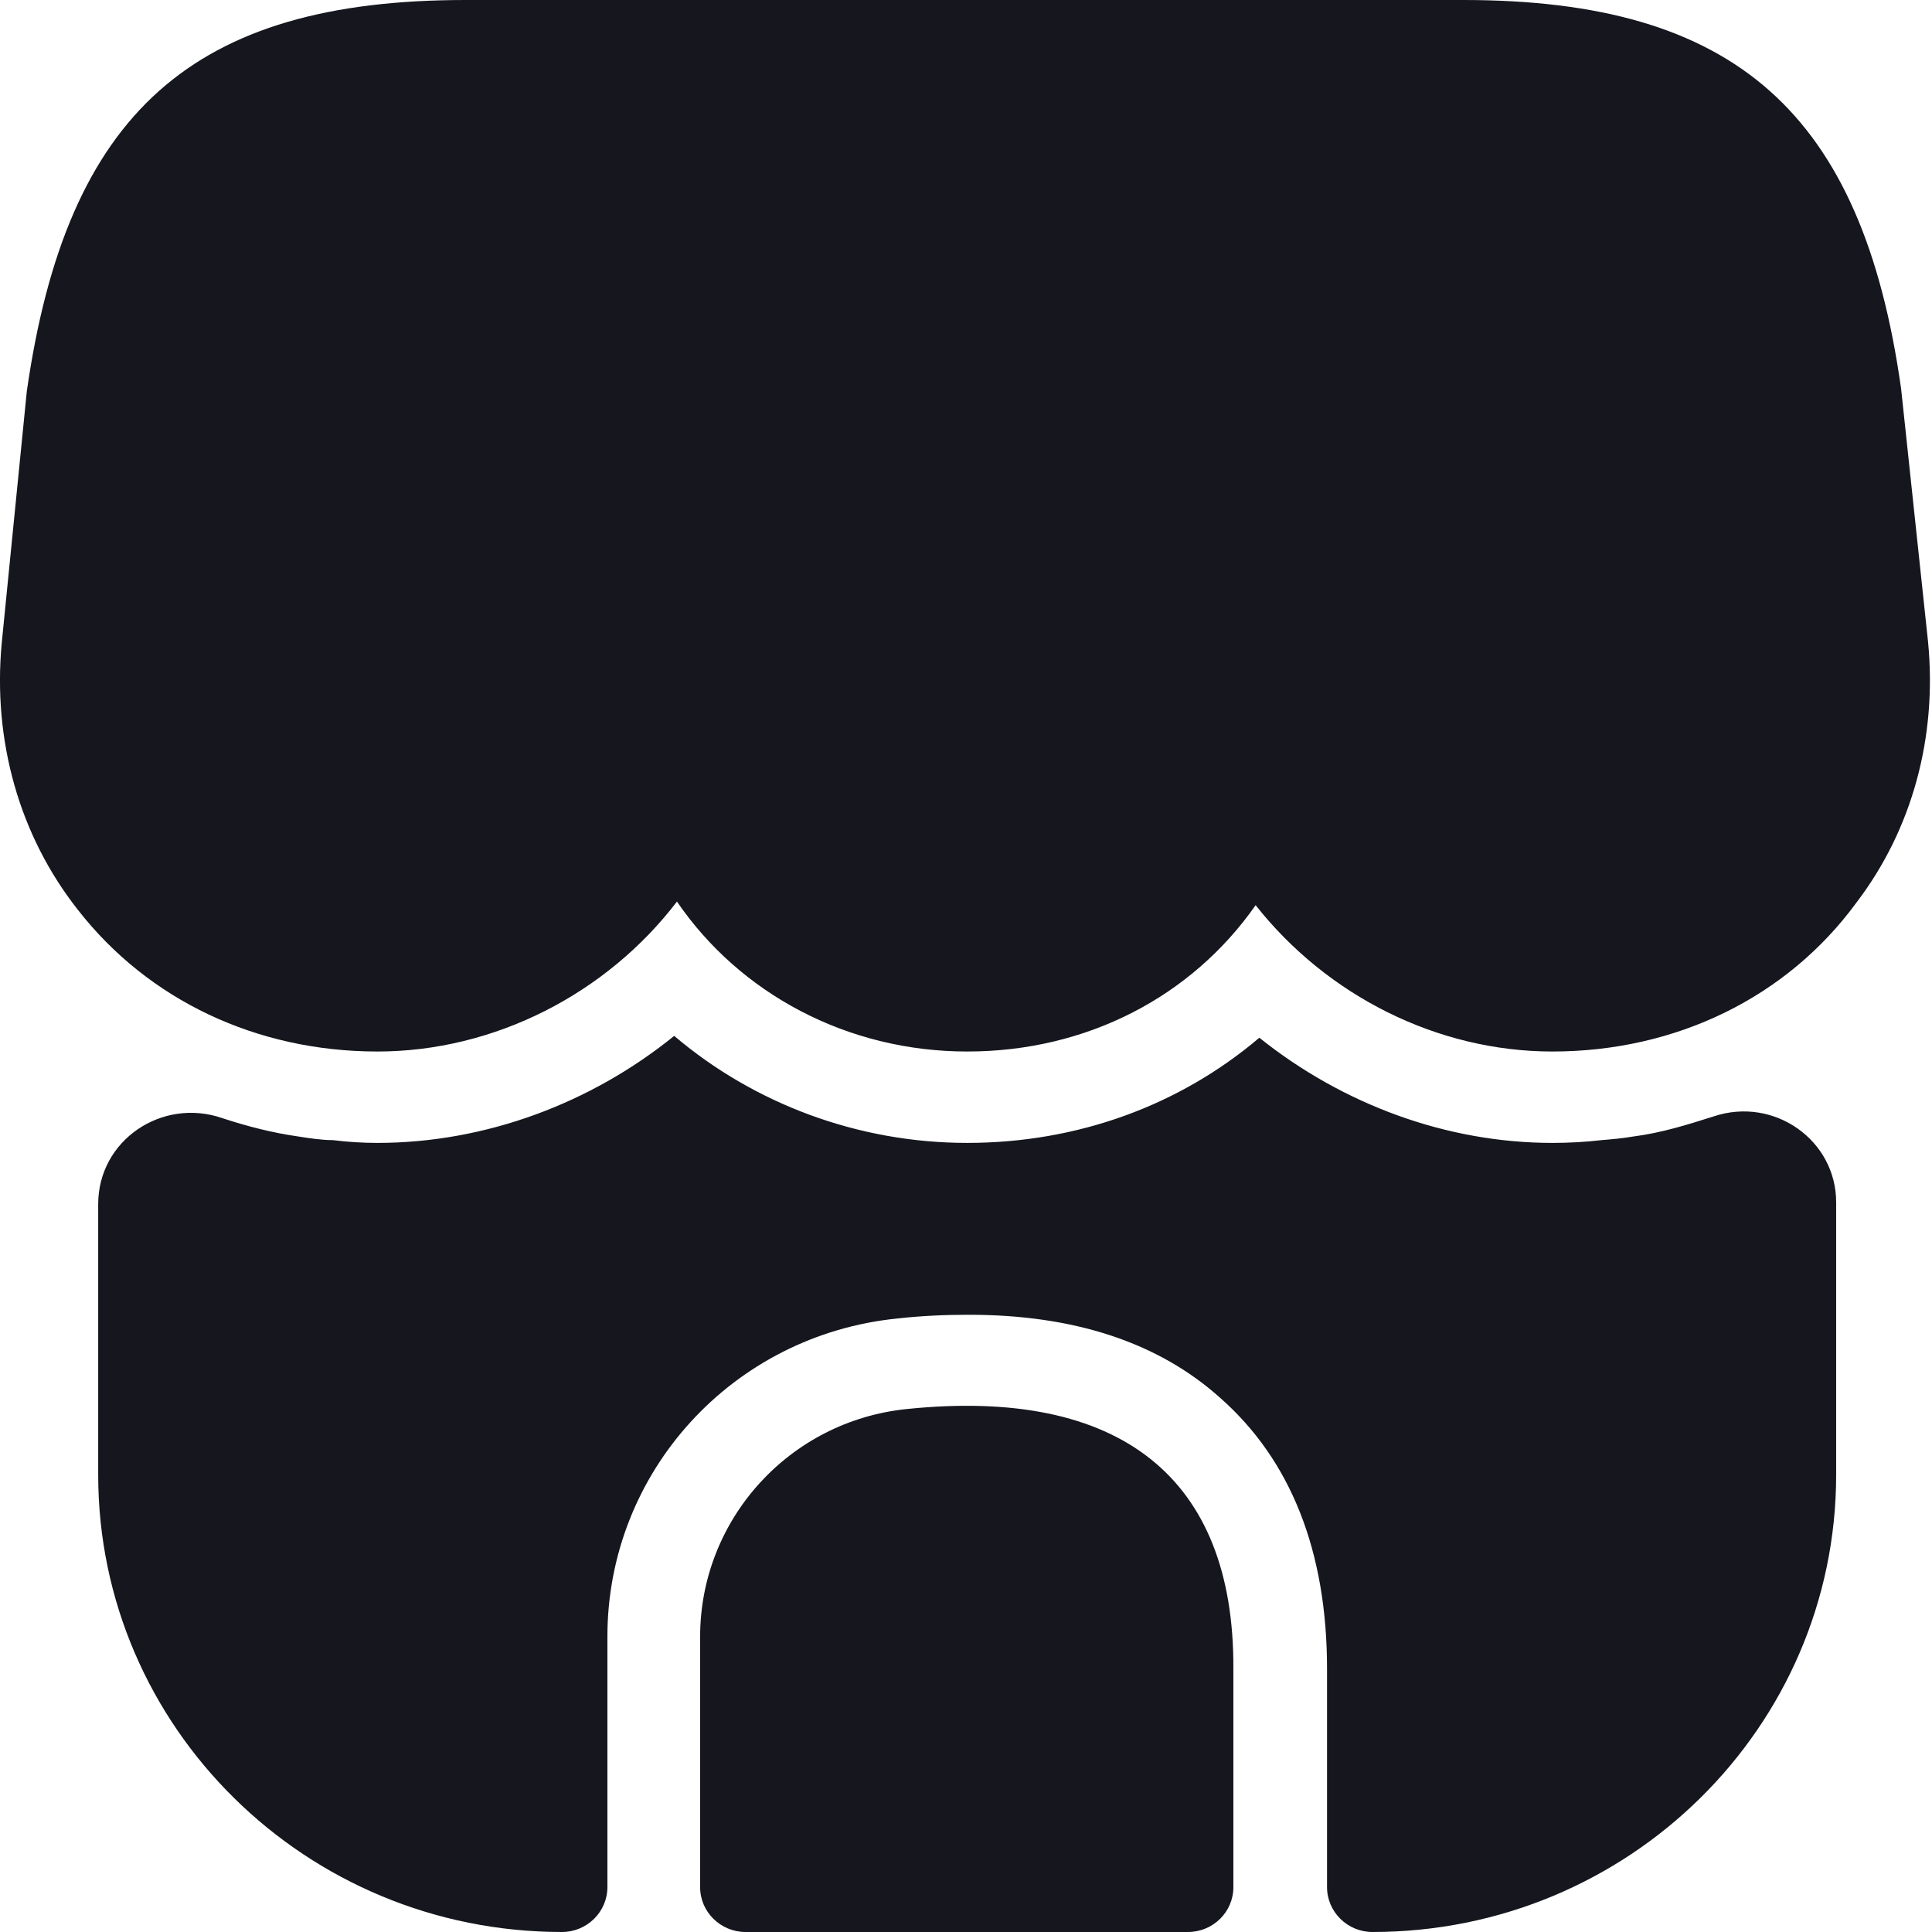 <svg width="23" height="23" viewBox="0 0 23 23" fill="none" xmlns="http://www.w3.org/2000/svg">
<path d="M22.953 7.641L22.632 4.626C22.169 1.339 20.656 0 17.421 0H14.816H13.182H9.825H8.191H5.542C2.296 0 0.794 1.339 0.319 4.659L0.021 7.652C-0.089 8.817 0.231 9.949 0.927 10.831C1.766 11.908 3.058 12.518 4.493 12.518C5.884 12.518 7.22 11.832 8.059 10.733C8.81 11.832 10.09 12.518 11.514 12.518C12.939 12.518 14.186 11.865 14.948 10.776C15.798 11.854 17.112 12.518 18.481 12.518C19.95 12.518 21.274 11.876 22.102 10.743C22.765 9.873 23.063 8.773 22.953 7.641Z" fill="#15161E"/>
<path d="M10.797 16.774C9.395 16.916 8.335 18.091 8.335 19.484V22.467C8.335 22.761 8.578 23 8.876 23H14.142C14.441 23 14.683 22.761 14.683 22.467V19.865C14.694 17.59 13.336 16.513 10.797 16.774Z" fill="#15161E"/>
<path d="M21.859 14.313V17.557C21.859 20.561 19.386 23 16.339 23C16.041 23 15.798 22.76 15.798 22.466V19.865C15.798 18.471 15.367 17.383 14.528 16.643C13.789 15.979 12.784 15.652 11.536 15.652C11.26 15.652 10.984 15.663 10.686 15.696C8.721 15.892 7.231 17.524 7.231 19.484V22.466C7.231 22.76 6.988 23 6.69 23C3.642 23 1.169 20.561 1.169 17.557V14.335C1.169 13.573 1.931 13.062 2.649 13.312C2.947 13.41 3.245 13.486 3.554 13.53C3.687 13.551 3.83 13.573 3.963 13.573C4.139 13.595 4.316 13.606 4.493 13.606C5.773 13.606 7.032 13.138 8.026 12.332C8.975 13.138 10.212 13.606 11.514 13.606C12.828 13.606 14.043 13.16 14.992 12.354C15.986 13.149 17.222 13.606 18.481 13.606C18.68 13.606 18.878 13.595 19.066 13.573C19.199 13.562 19.32 13.551 19.442 13.53C19.784 13.486 20.093 13.388 20.402 13.29C21.12 13.051 21.859 13.573 21.859 14.313Z" fill="#15161E"/>
</svg>
